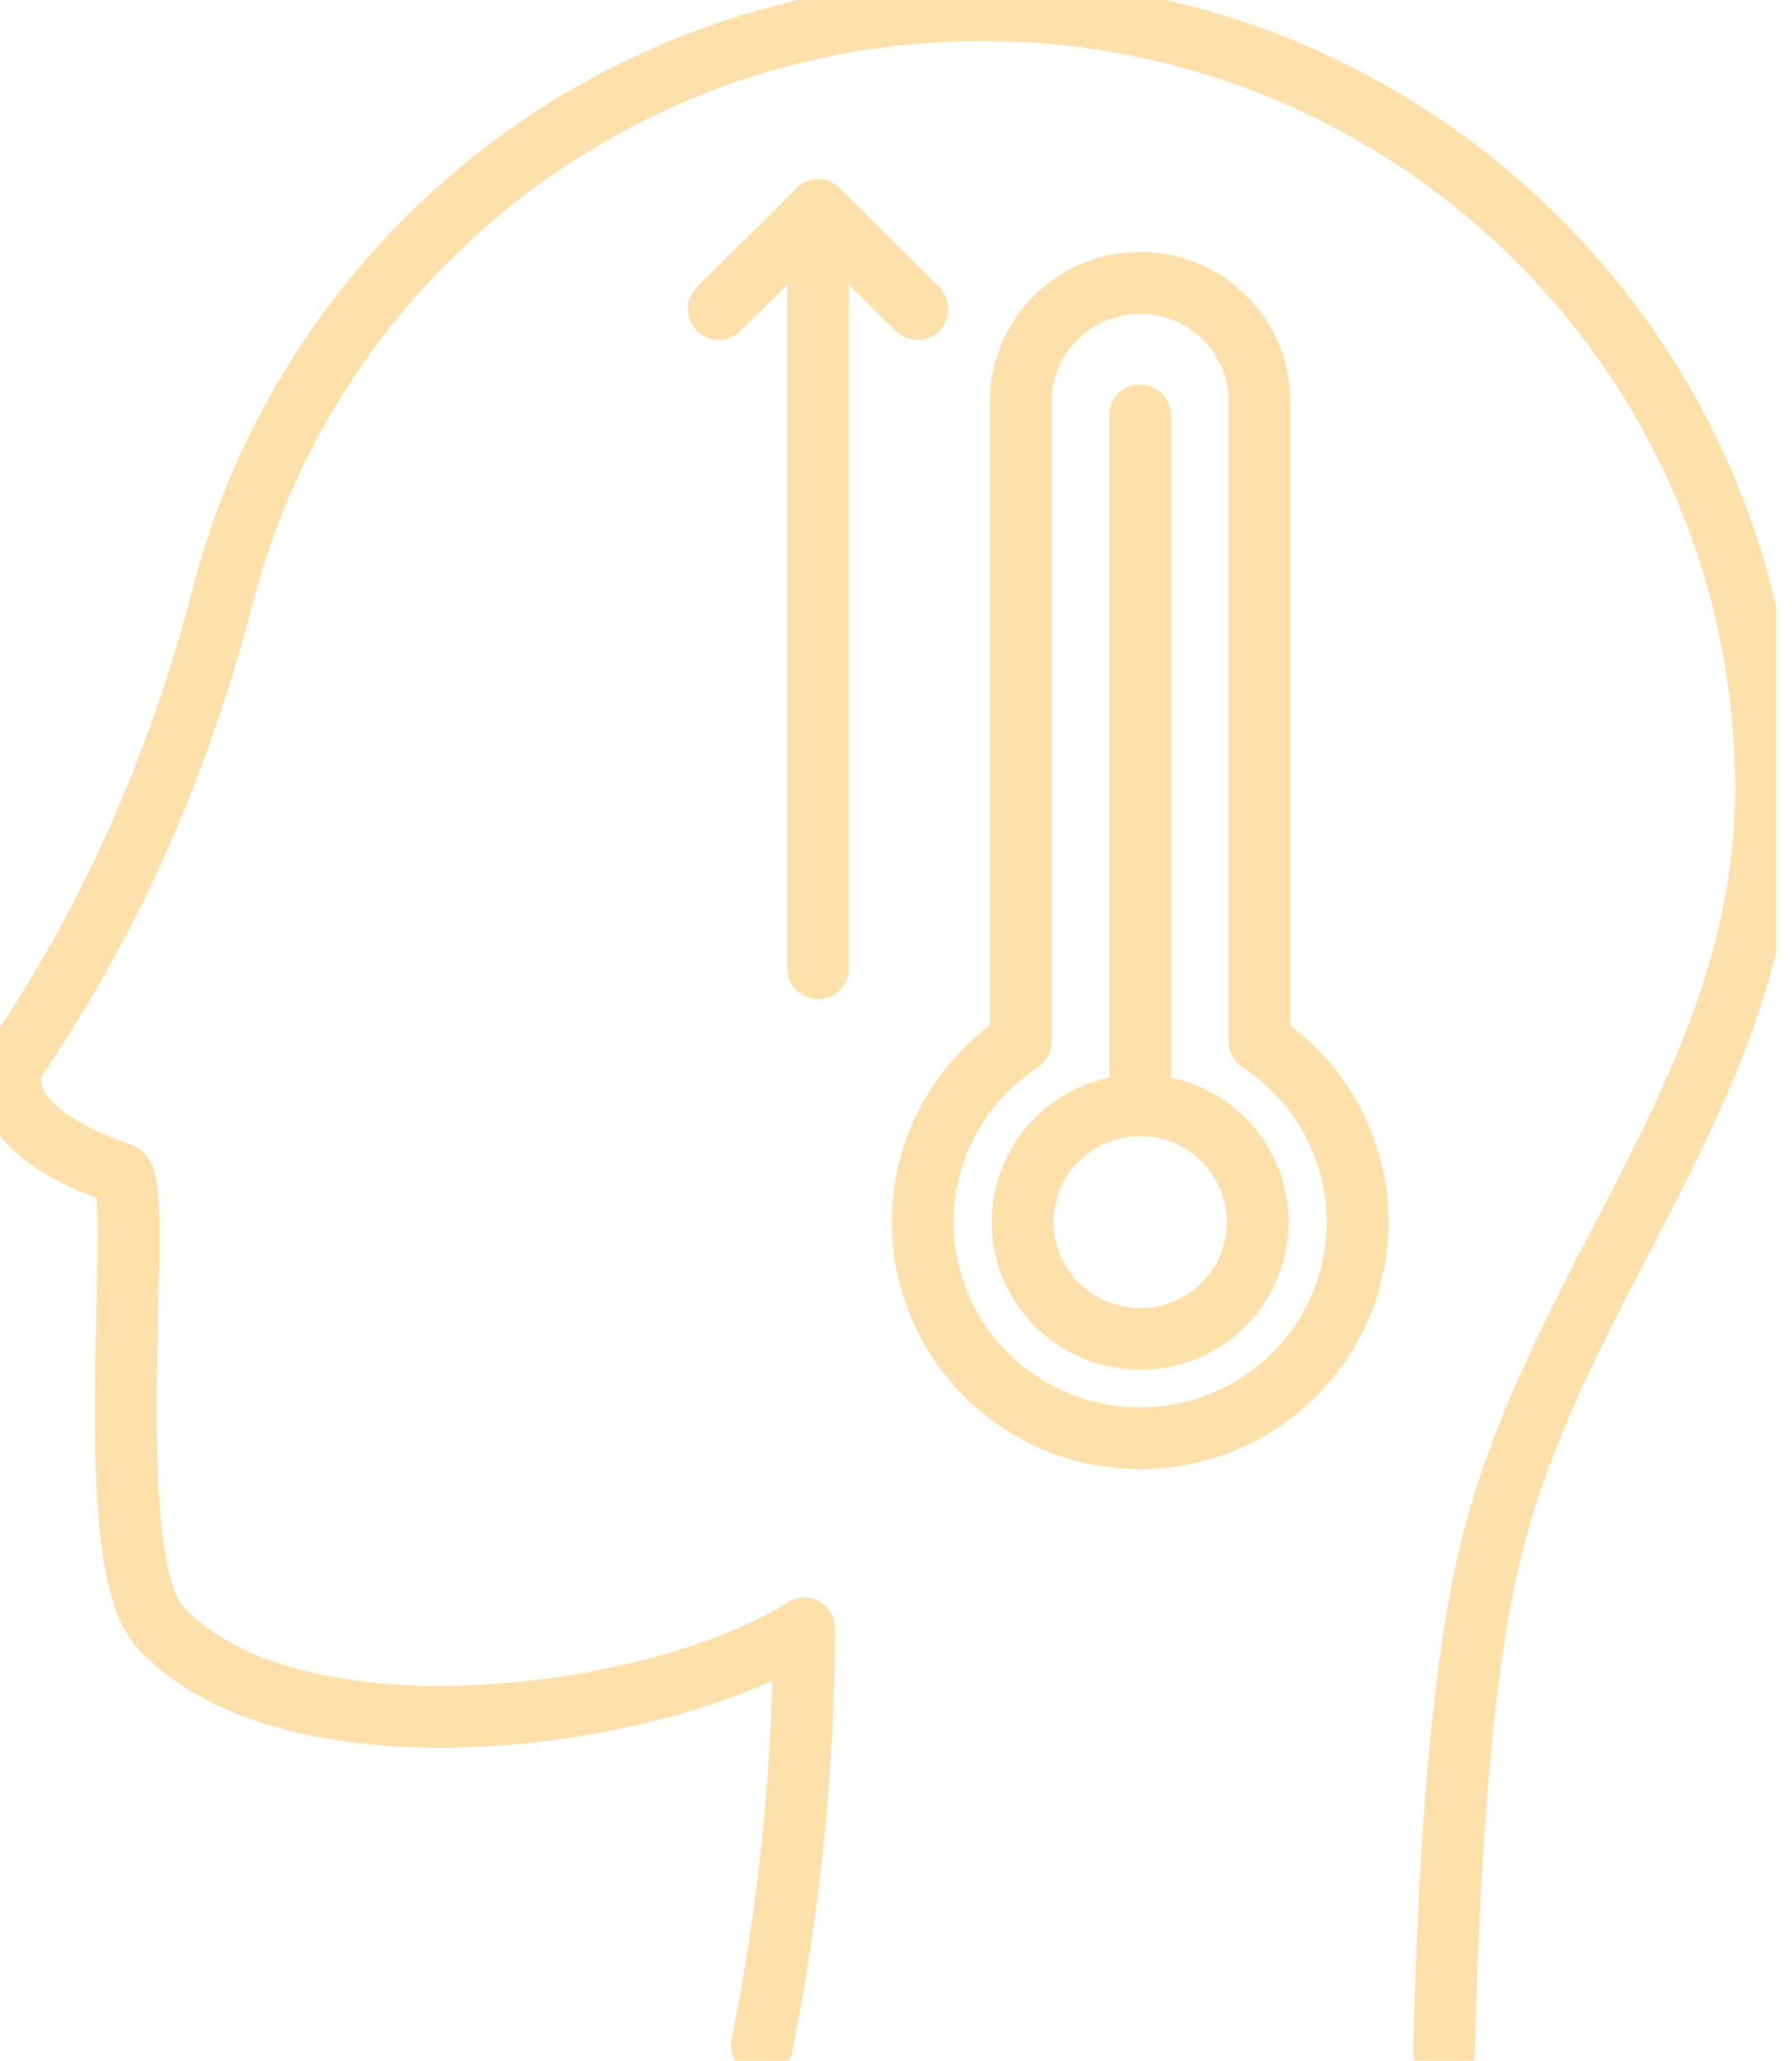 <svg width="87" height="100" viewBox="0 0 87 100" fill="none" xmlns="http://www.w3.org/2000/svg">
<g clip-path="url(#clip0_58_286)">
<path d="M36.989 99.268C38.327 92.607 39.015 85.818 39.04 79.026V79.028C32.157 83.428 14.338 85.934 7.803 79.001C4.658 75.667 7.09 57.382 5.863 56.962C-1.08 54.588 0.698 51.502 0.698 51.502L0.908 51.192C5.516 44.383 8.777 36.794 10.835 28.848C15.057 12.541 29.956 0.491 47.687 0.491C68.701 0.491 85.737 17.417 85.737 38.296C85.737 52.669 75.335 62.291 72.254 75.754C70.7 82.546 70.286 92.547 70.107 99.51" stroke="#FEE0AB" stroke-width="3" stroke-linecap="round" stroke-linejoin="round"/>
<path d="M61.147 50.542V19.482C61.147 16.303 58.553 13.726 55.353 13.726C52.154 13.726 49.56 16.303 49.56 19.482V50.542C46.691 52.417 44.797 55.642 44.797 59.308C44.797 65.101 49.523 69.796 55.353 69.796C61.183 69.796 65.909 65.101 65.909 59.308C65.909 55.642 64.015 52.418 61.147 50.542Z" stroke="#FEE0AB" stroke-width="3" stroke-linecap="round" stroke-linejoin="round"/>
<path d="M60.907 60.608C61.631 57.56 59.731 54.505 56.663 53.786C53.596 53.067 50.522 54.955 49.797 58.003C49.073 61.051 50.973 64.105 54.041 64.824C57.109 65.544 60.183 63.656 60.907 60.608Z" stroke="#FEE0AB" stroke-width="3" stroke-linecap="round" stroke-linejoin="round"/>
<path d="M55.353 53.637V20.158" stroke="#FEE0AB" stroke-width="3" stroke-linecap="round" stroke-linejoin="round"/>
<path d="M39.717 10.205L39.719 46.987" stroke="#FEE0AB" stroke-width="3" stroke-linecap="round" stroke-linejoin="round"/>
<path d="M39.718 10.205L34.901 14.99" stroke="#FEE0AB" stroke-width="3" stroke-linecap="round" stroke-linejoin="round"/>
<path d="M44.533 14.99L39.717 10.205" stroke="#FEE0AB" stroke-width="3" stroke-linecap="round" stroke-linejoin="round"/>
</g>
<defs>
<clipPath id="clip0_58_286">
<rect width="86.232" height="100" fill="white"/>
</clipPath>
</defs>
</svg>

